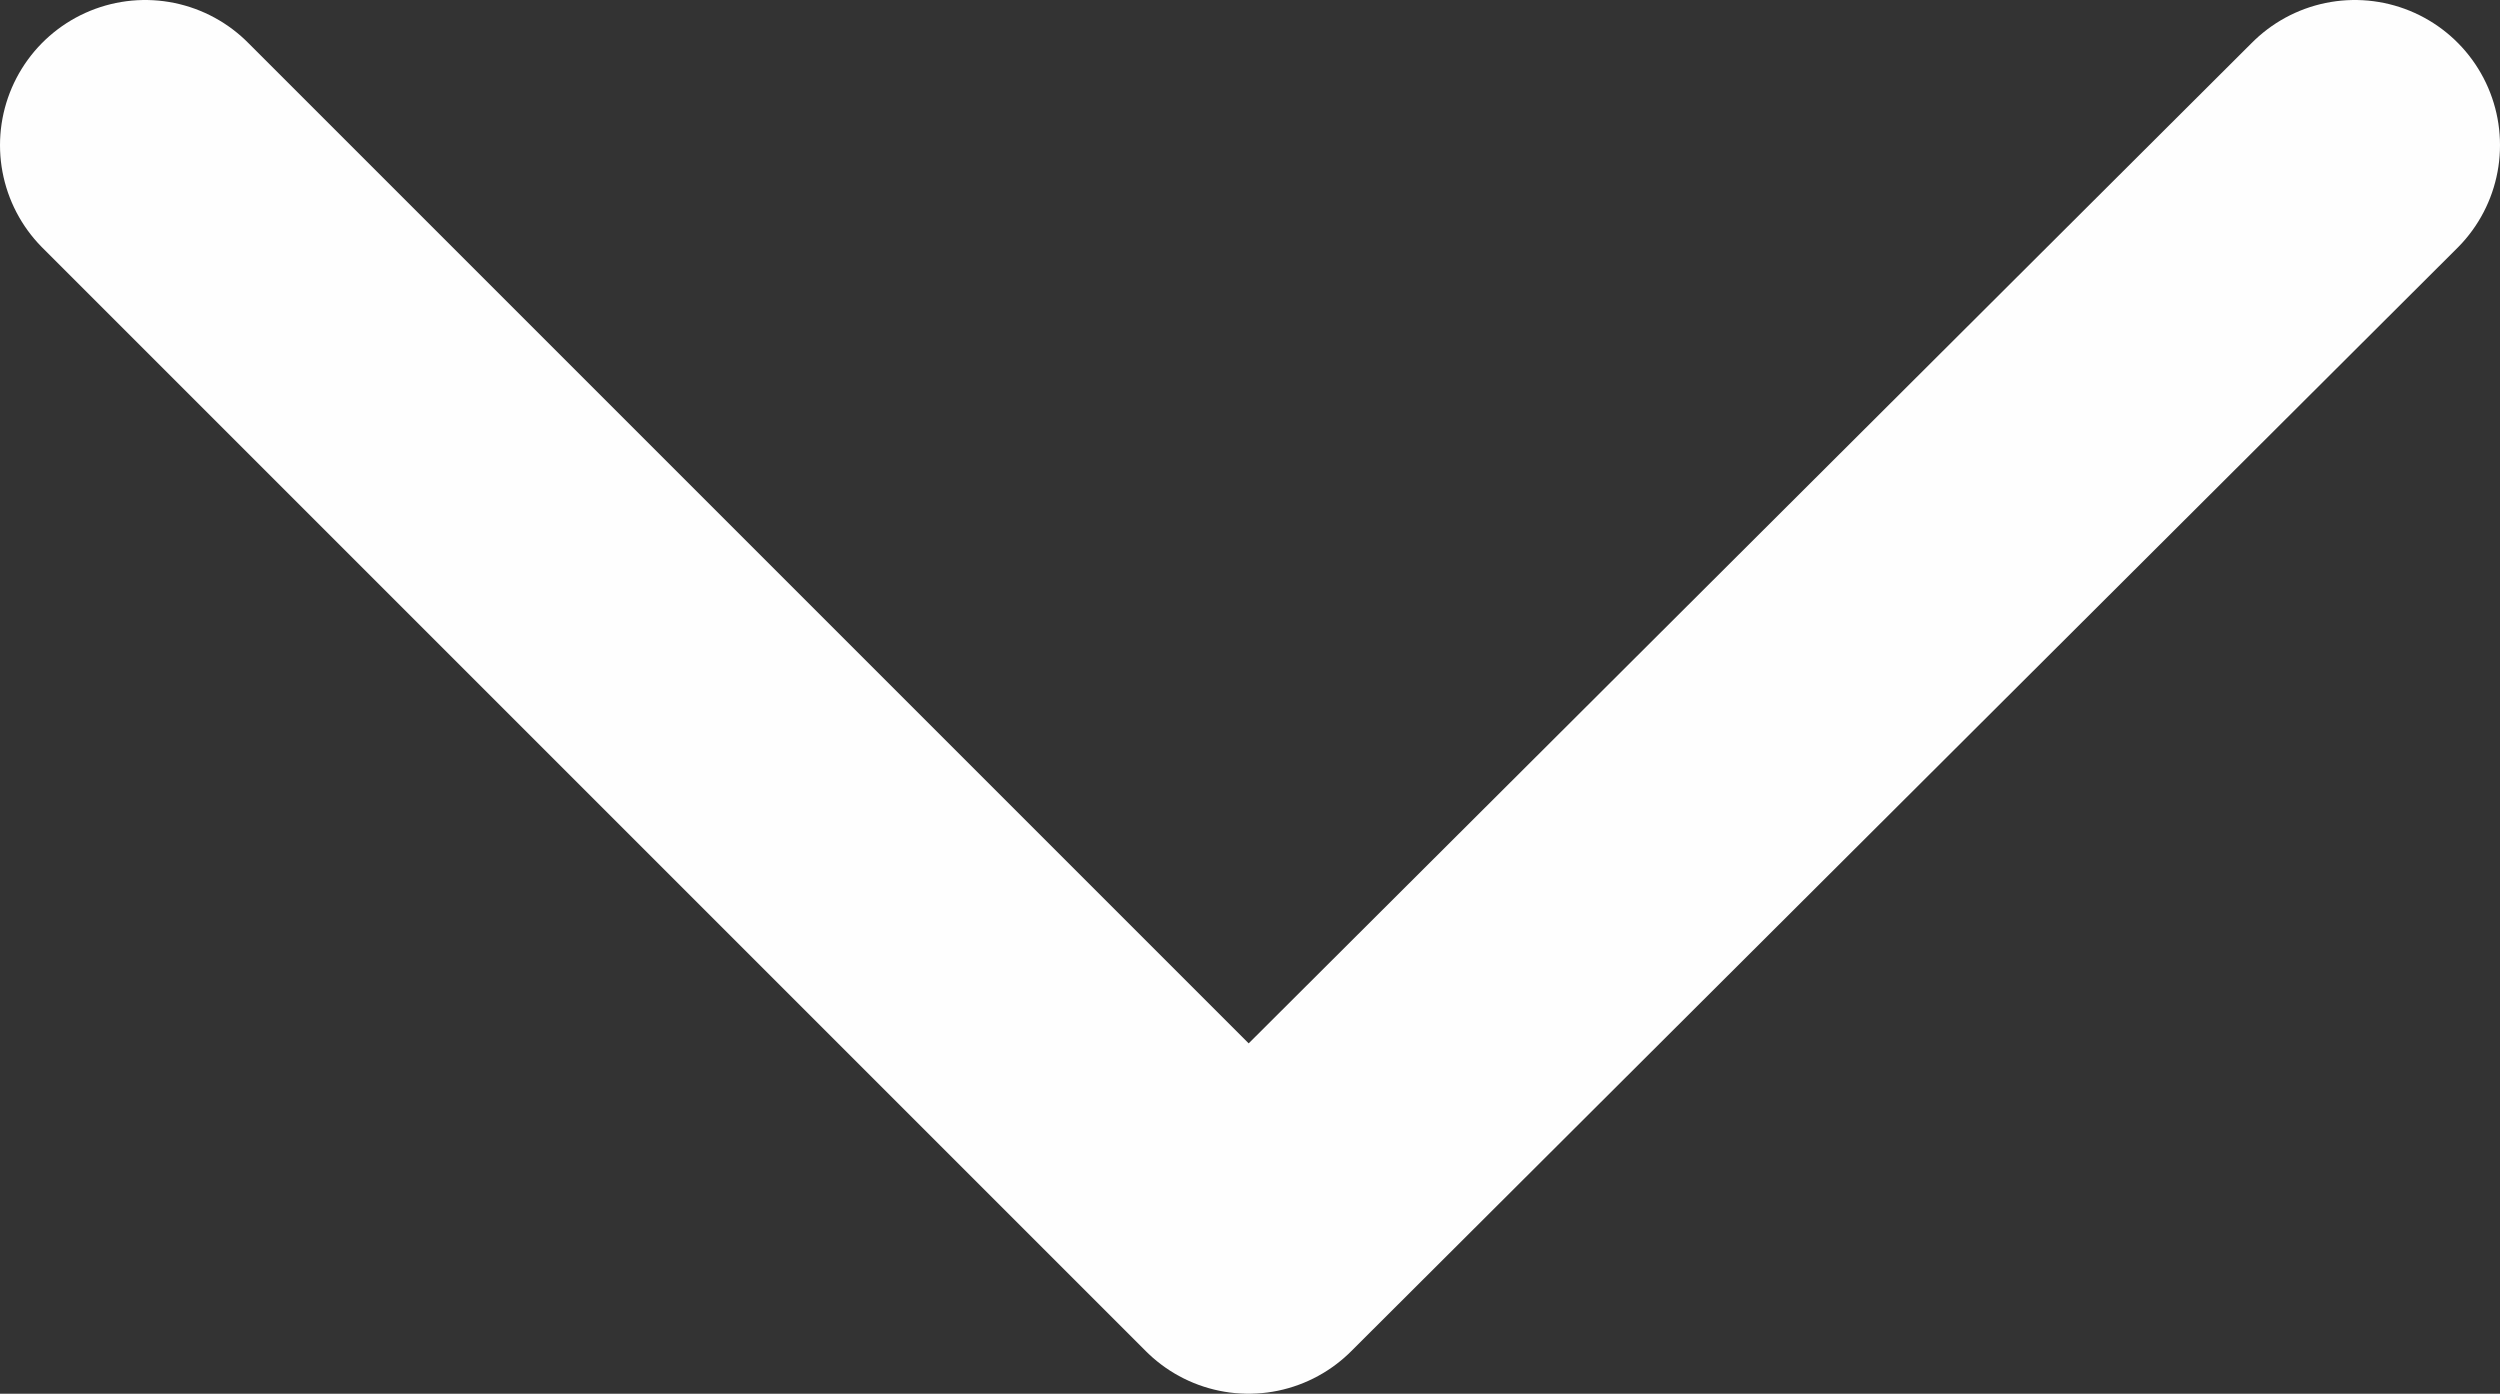<?xml version="1.0" encoding="utf-8"?>
<!-- Generator: Adobe Illustrator 23.0.2, SVG Export Plug-In . SVG Version: 6.00 Build 0)  -->
<svg version="1.1" id="建築_x3001_地板" xmlns="http://www.w3.org/2000/svg" xmlns:xlink="http://www.w3.org/1999/xlink"
	 x="0px" y="0px" viewBox="0 0 86.1 48" style="enable-background:new 0 0 86.1 48;" xml:space="preserve">
<rect x="0" y="0" width="86.1" height="48" fill="#333333" stroke="none"/>
<style type="text/css">
	.st0{fill:none;stroke:#FEFEFE;stroke-width:10;stroke-linecap:round;stroke-linejoin:round;stroke-miterlimit:10;}
</style>
<polyline class="st0" points="81.1,5 43,43 5,5 "/>
</svg>
